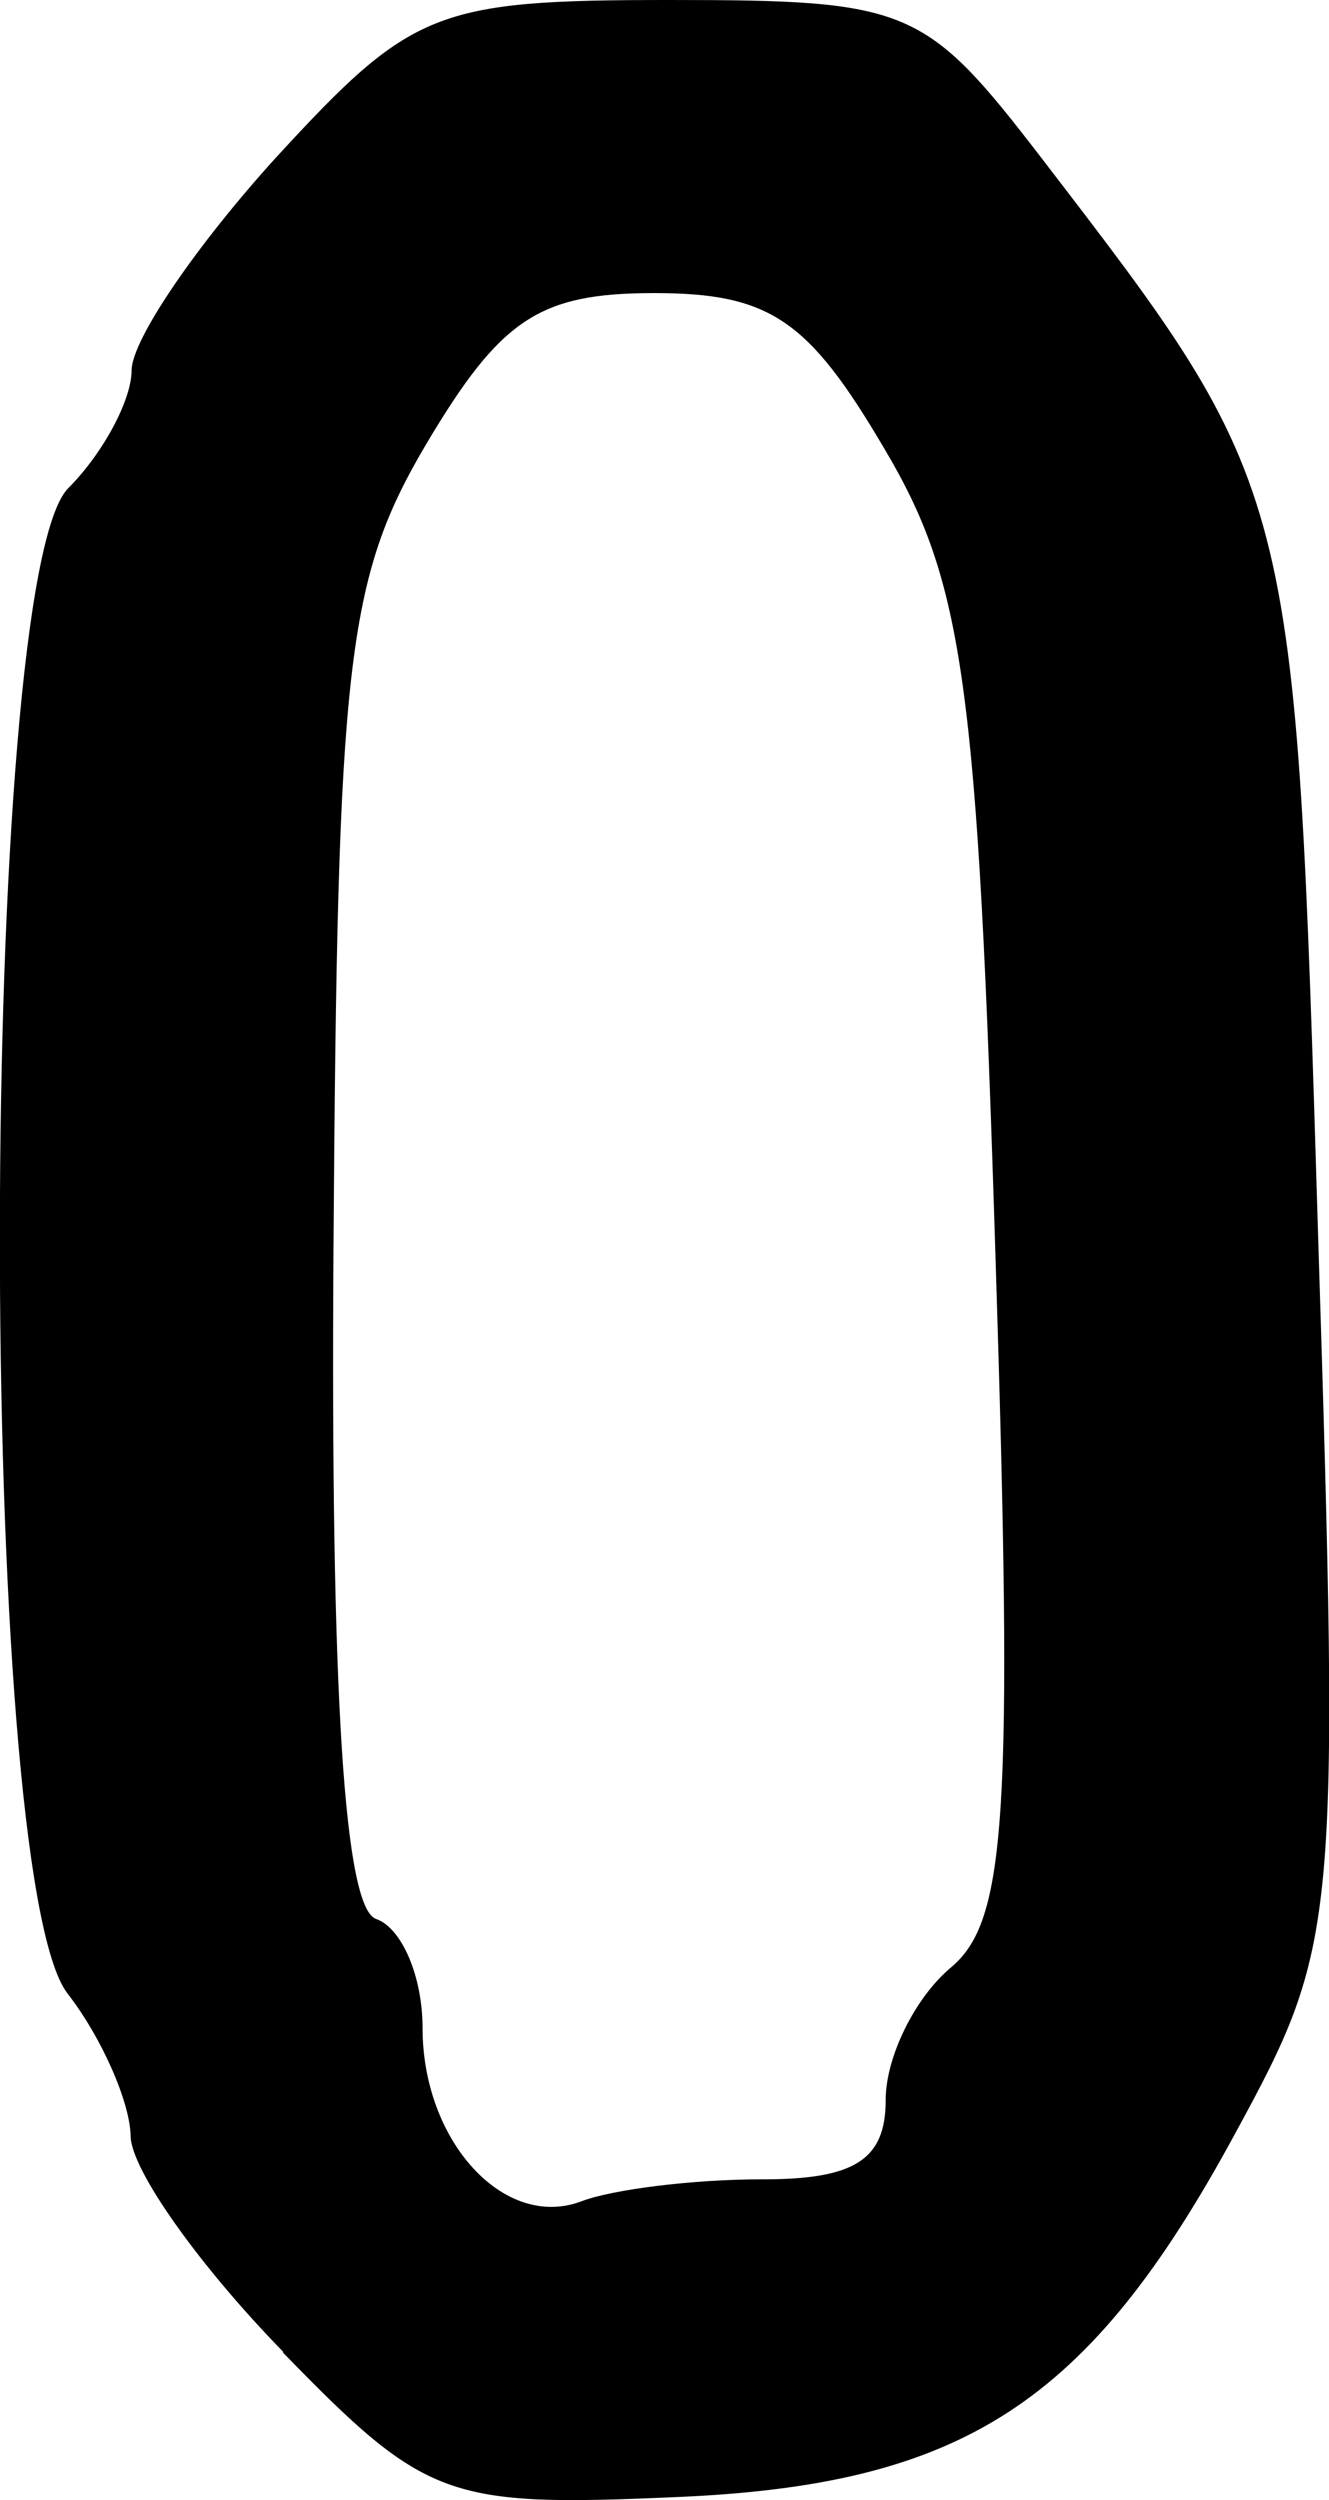 <?xml version="1.0" encoding="UTF-8" standalone="no"?>
<!-- Created with Inkscape (http://www.inkscape.org/) -->

<svg
   width="1.343mm"
   height="2.525mm"
   viewBox="0 0 1.343 2.525"
   version="1.1"
   id="svg683"
   inkscape:version="1.2.2 (b0a84865, 2022-12-01)"
   sodipodi:docname="0.svg"
   xmlns:inkscape="http://www.inkscape.org/namespaces/inkscape"
   xmlns:sodipodi="http://sodipodi.sourceforge.net/DTD/sodipodi-0.dtd"
   xmlns="http://www.w3.org/2000/svg"
   xmlns:svg="http://www.w3.org/2000/svg">
  <sodipodi:namedview
     id="namedview685"
     pagecolor="#ffffff"
     bordercolor="#666666"
     borderopacity="1.0"
     inkscape:showpageshadow="2"
     inkscape:pageopacity="0.0"
     inkscape:pagecheckerboard="0"
     inkscape:deskcolor="#d1d1d1"
     inkscape:document-units="mm"
     showgrid="false"
     inkscape:zoom="0.2102413"
     inkscape:cx="-80.859469"
     inkscape:cy="4.7564393"
     inkscape:window-width="802"
     inkscape:window-height="480"
     inkscape:window-x="0"
     inkscape:window-y="25"
     inkscape:window-maximized="0"
     inkscape:current-layer="layer1" />
  <defs
     id="defs680" />
  <g
     inkscape:label="Livello 1"
     inkscape:groupmode="layer"
     id="layer1"
     transform="translate(-103.782,-147.238)">
    <path
       d="m 104.068,149.613 c -0.084,-0.086 -0.154,-0.184 -0.154,-0.218 -7.4e-4,-0.034 -0.029,-0.099 -0.064,-0.144 -0.092,-0.121 -0.09,-1.429 0.001,-1.52 0.035,-0.035 0.064,-0.089 0.064,-0.119 1.3e-4,-0.031 0.066,-0.127 0.146,-0.215 0.137,-0.149 0.161,-0.159 0.398,-0.159 0.242,0 0.258,0.007 0.375,0.159 0.258,0.336 0.257,0.33 0.28,1.089 0.022,0.7 0.02,0.716 -0.084,0.907 -0.148,0.273 -0.275,0.355 -0.567,0.367 -0.229,0.01 -0.251,0.002 -0.395,-0.146 z m 0.485,-0.174 c 0.093,0 0.124,-0.02 0.124,-0.08 0,-0.044 0.03,-0.104 0.066,-0.134 0.056,-0.047 0.063,-0.152 0.045,-0.717 -0.018,-0.581 -0.032,-0.682 -0.113,-0.818 -0.076,-0.129 -0.115,-0.156 -0.232,-0.156 -0.116,0 -0.155,0.026 -0.23,0.152 -0.081,0.137 -0.09,0.22 -0.094,0.813 -0.003,0.452 0.011,0.666 0.043,0.677 0.026,0.009 0.047,0.058 0.047,0.11 0,0.115 0.083,0.205 0.161,0.175 0.032,-0.012 0.113,-0.022 0.181,-0.022 z"
       style="fill:#000000;stroke-width:0.042"
       id="path678" />
  </g>
</svg>
